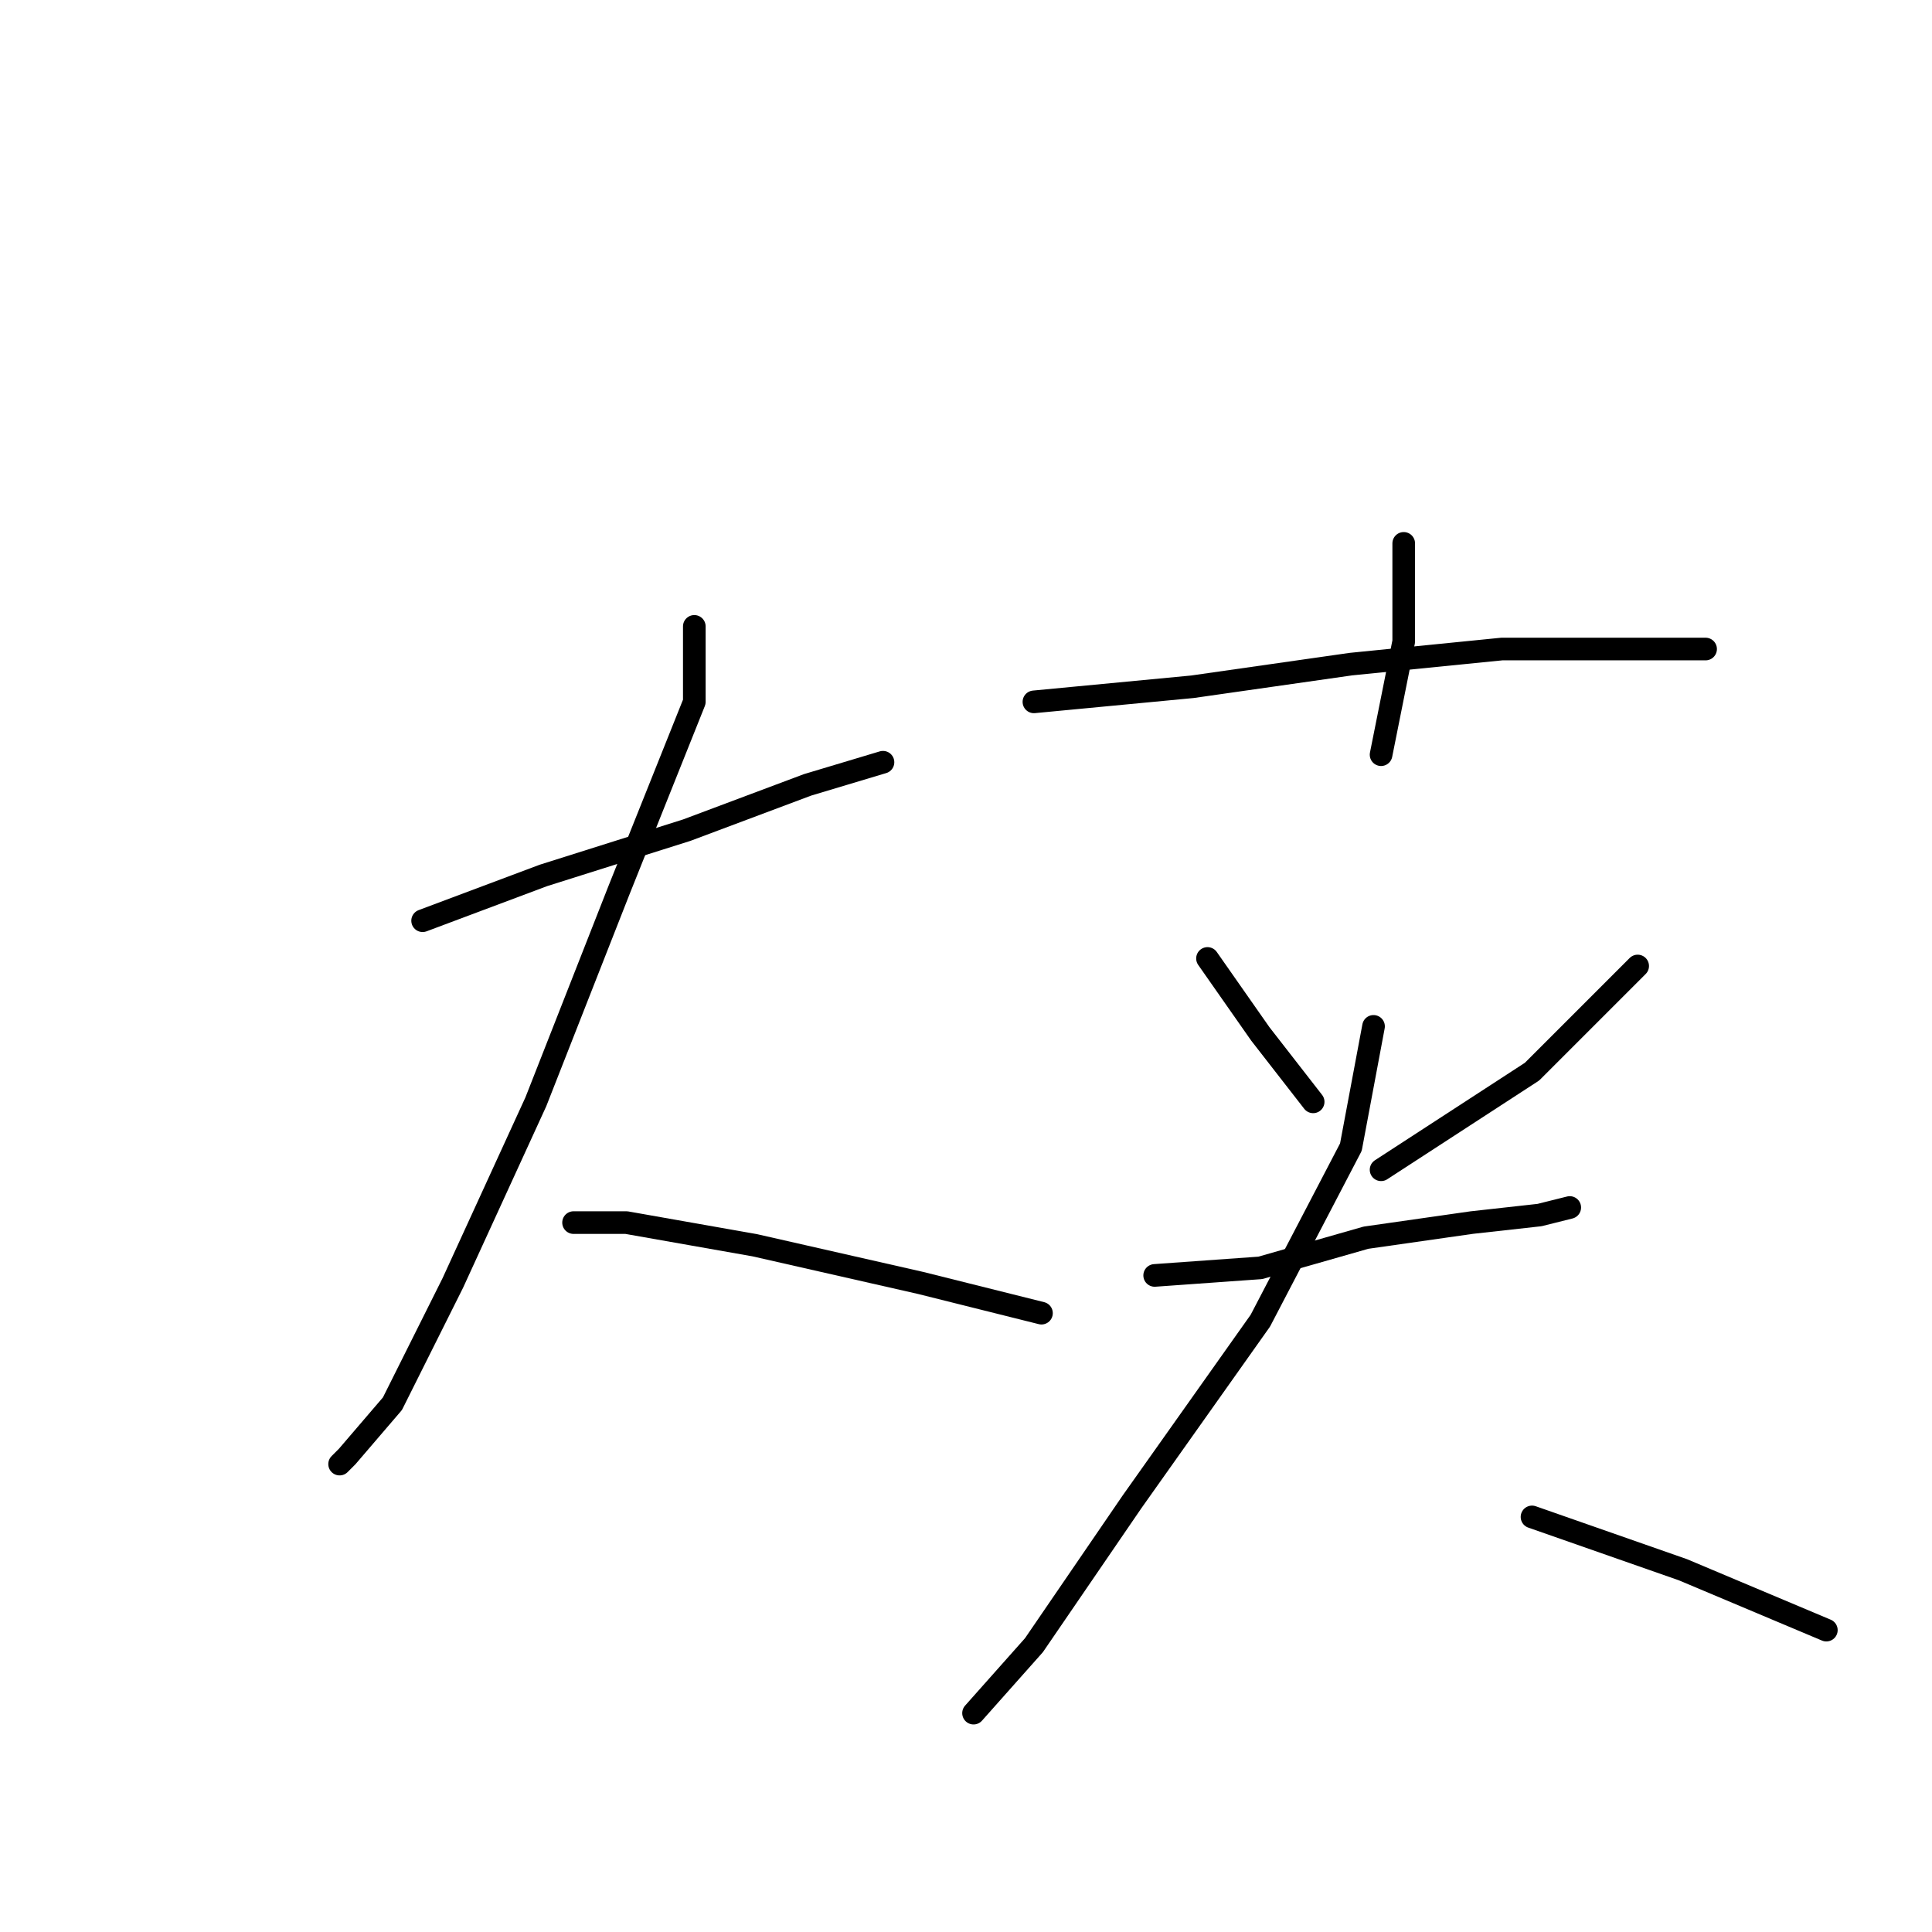 <?xml version="1.0" standalone="no"?>
    <svg width="256" height="256" xmlns="http://www.w3.org/2000/svg" version="1.1">
    <polyline stroke="black" stroke-width="3" stroke-linecap="round" fill="transparent" stroke-linejoin="round" points="56 122 72 116 91 110 107 104 117 101 117 101 " />
        <polyline stroke="black" stroke-width="3" stroke-linecap="round" fill="transparent" stroke-linejoin="round" points="92 83 92 93 82 118 71 146 60 170 52 186 46 193 45 194 45 194 " />
        <polyline stroke="black" stroke-width="3" stroke-linecap="round" fill="transparent" stroke-linejoin="round" points="76 162 83 162 100 165 122 170 138 174 138 174 " />
        <polyline stroke="black" stroke-width="3" stroke-linecap="round" fill="transparent" stroke-linejoin="round" points="186 72 186 85 183 100 183 100 " />
        <polyline stroke="black" stroke-width="3" stroke-linecap="round" fill="transparent" stroke-linejoin="round" points="137 93 158 91 179 88 199 86 216 86 225 86 226 86 226 86 " />
        <polyline stroke="black" stroke-width="3" stroke-linecap="round" fill="transparent" stroke-linejoin="round" points="160 127 167 137 174 146 174 146 " />
        <polyline stroke="black" stroke-width="3" stroke-linecap="round" fill="transparent" stroke-linejoin="round" points="217 128 203 142 183 155 183 155 " />
        <polyline stroke="black" stroke-width="3" stroke-linecap="round" fill="transparent" stroke-linejoin="round" points="153 169 167 168 181 164 195 162 204 161 208 160 208 160 " />
        <polyline stroke="black" stroke-width="3" stroke-linecap="round" fill="transparent" stroke-linejoin="round" points="182 136 179 152 167 175 150 199 137 218 129 227 129 227 " />
        <polyline stroke="black" stroke-width="3" stroke-linecap="round" fill="transparent" stroke-linejoin="round" points="203 201 223 208 242 216 242 216 " />
        </svg>